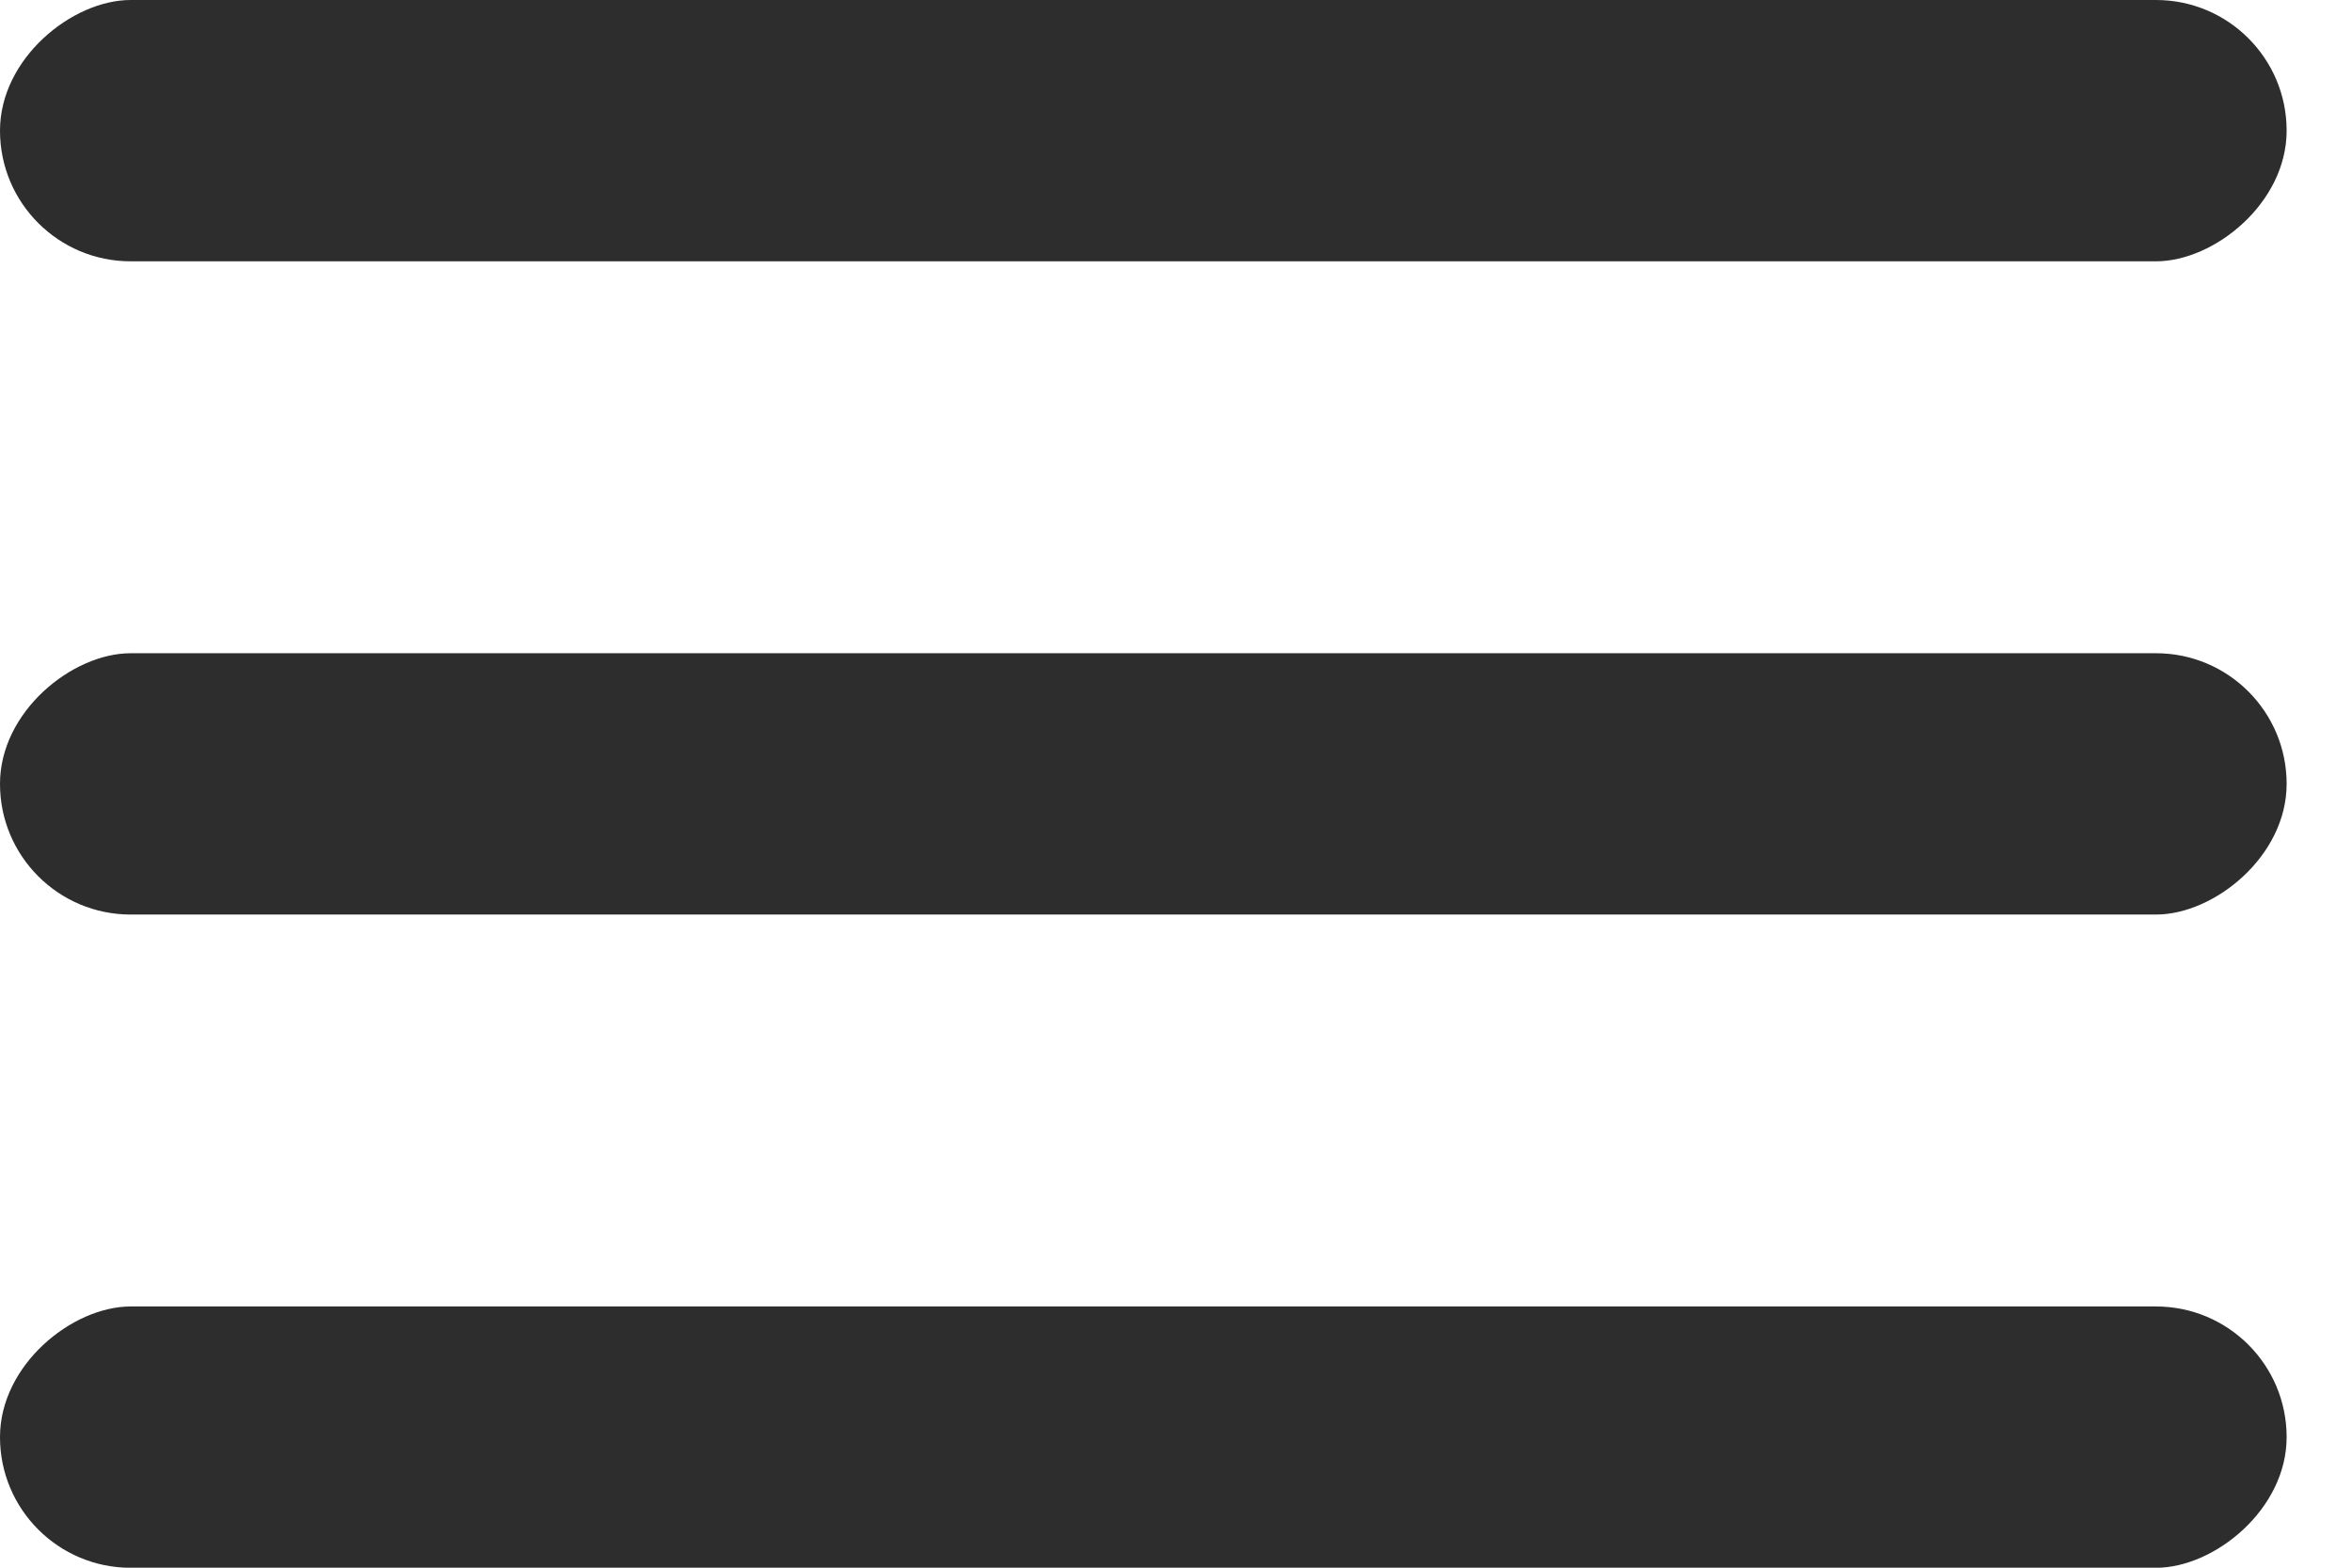 <svg width="24" height="16" viewBox="0 0 24 16" fill="none" xmlns="http://www.w3.org/2000/svg">
<rect x="23.333" width="2.667" height="23.333" rx="1.333" transform="rotate(90 23.333 0)" fill="#2D2D2D"/>
<rect x="23.333" y="6.667" width="2.667" height="23.333" rx="1.333" transform="rotate(90 23.333 6.667)" fill="#2D2D2D"/>
<rect x="23.333" y="13.334" width="2.667" height="23.333" rx="1.333" transform="rotate(90 23.333 13.334)" fill="#2D2D2D"/>
</svg>
